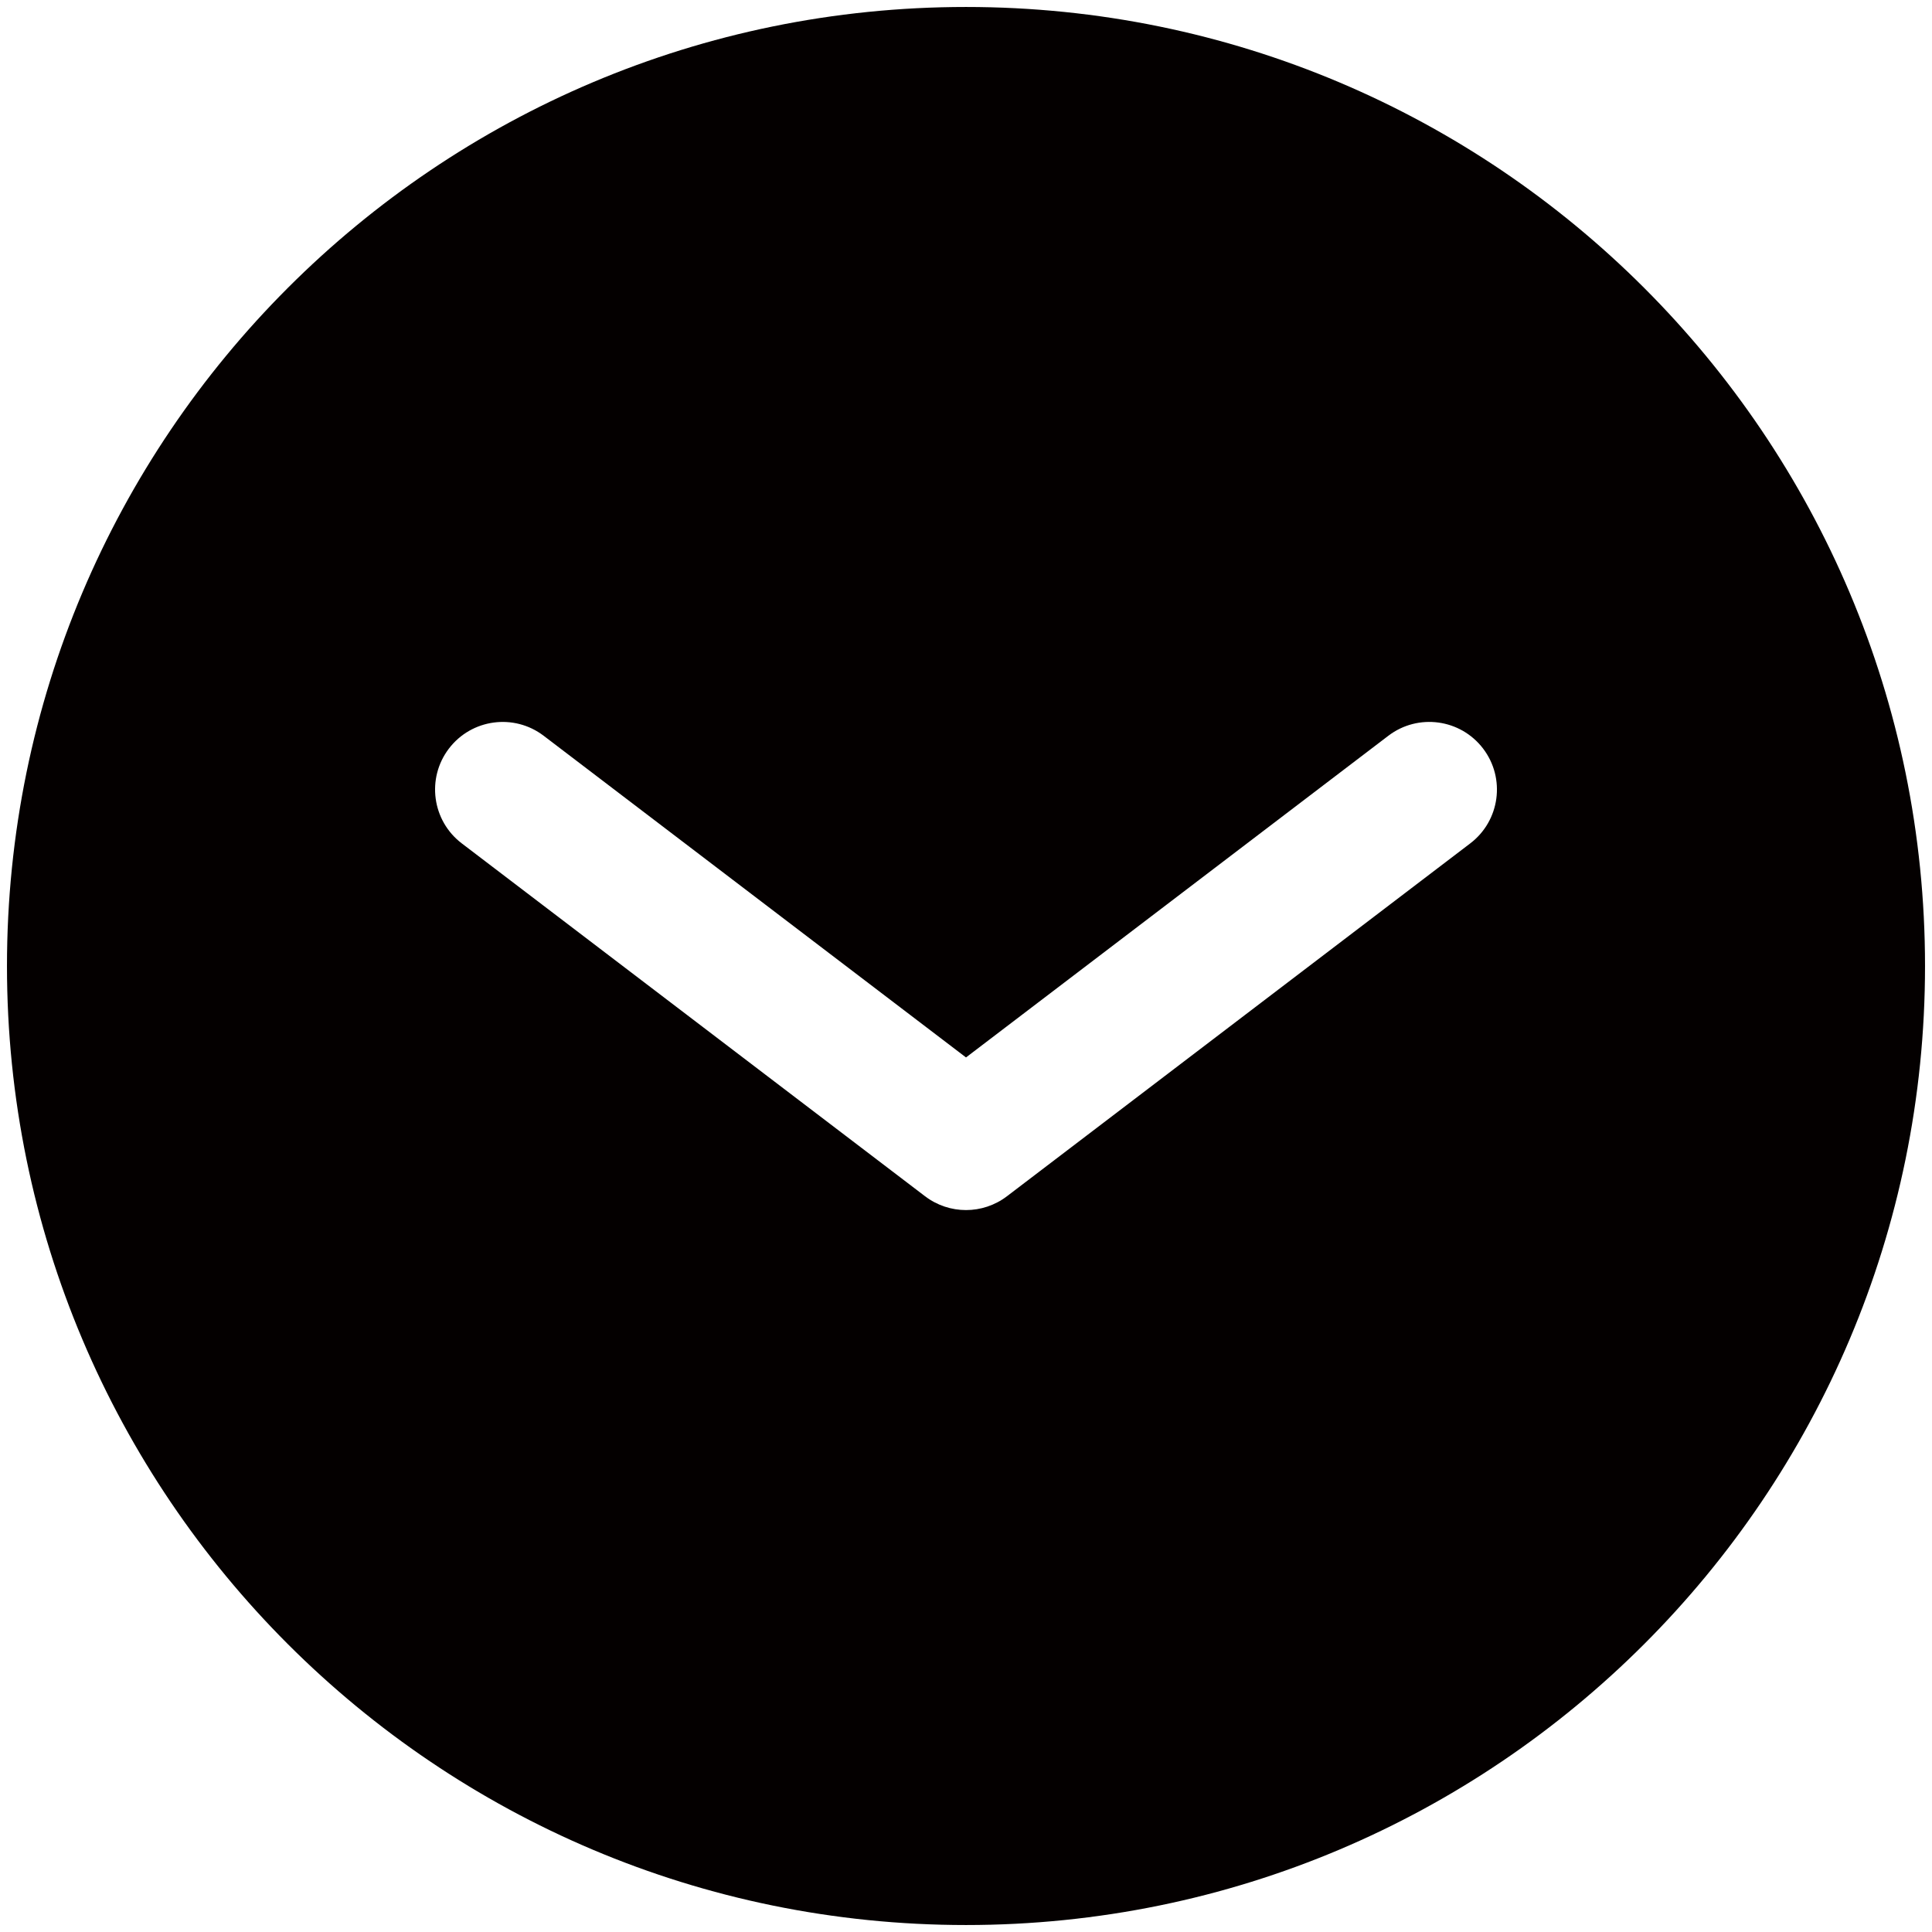 <?xml version="1.0" encoding="utf-8"?>
<!-- Generator: Adobe Illustrator 17.0.0, SVG Export Plug-In . SVG Version: 6.00 Build 0)  -->
<!DOCTYPE svg PUBLIC "-//W3C//DTD SVG 1.1//EN" "http://www.w3.org/Graphics/SVG/1.1/DTD/svg11.dtd">
<svg version="1.1" id="图层_1" xmlns="http://www.w3.org/2000/svg" xmlns:xlink="http://www.w3.org/1999/xlink" x="0px" y="0px"
	 width="200px" height="200px" viewBox="0 0 200 200" enable-background="new 0 0 200 200" xml:space="preserve">
<path fill="#040000" d="M100,0.722C45.17,0.722,0.722,45.17,0.722,100S45.17,199.278,100,199.278S199.278,154.83,199.278,100
	S154.83,0.722,100,0.722z M152.203,87.304l-47.962,36.53c-1.252,0.954-2.747,1.432-4.241,1.432s-2.989-0.478-4.241-1.432
	l-47.961-36.53c-3.076-2.343-3.67-6.735-1.328-9.81c2.343-3.075,6.735-3.669,9.81-1.328l43.72,33.3l43.721-33.3
	c3.075-2.343,7.467-1.749,9.81,1.328C155.873,80.569,155.279,84.961,152.203,87.304z"/>
</svg>
